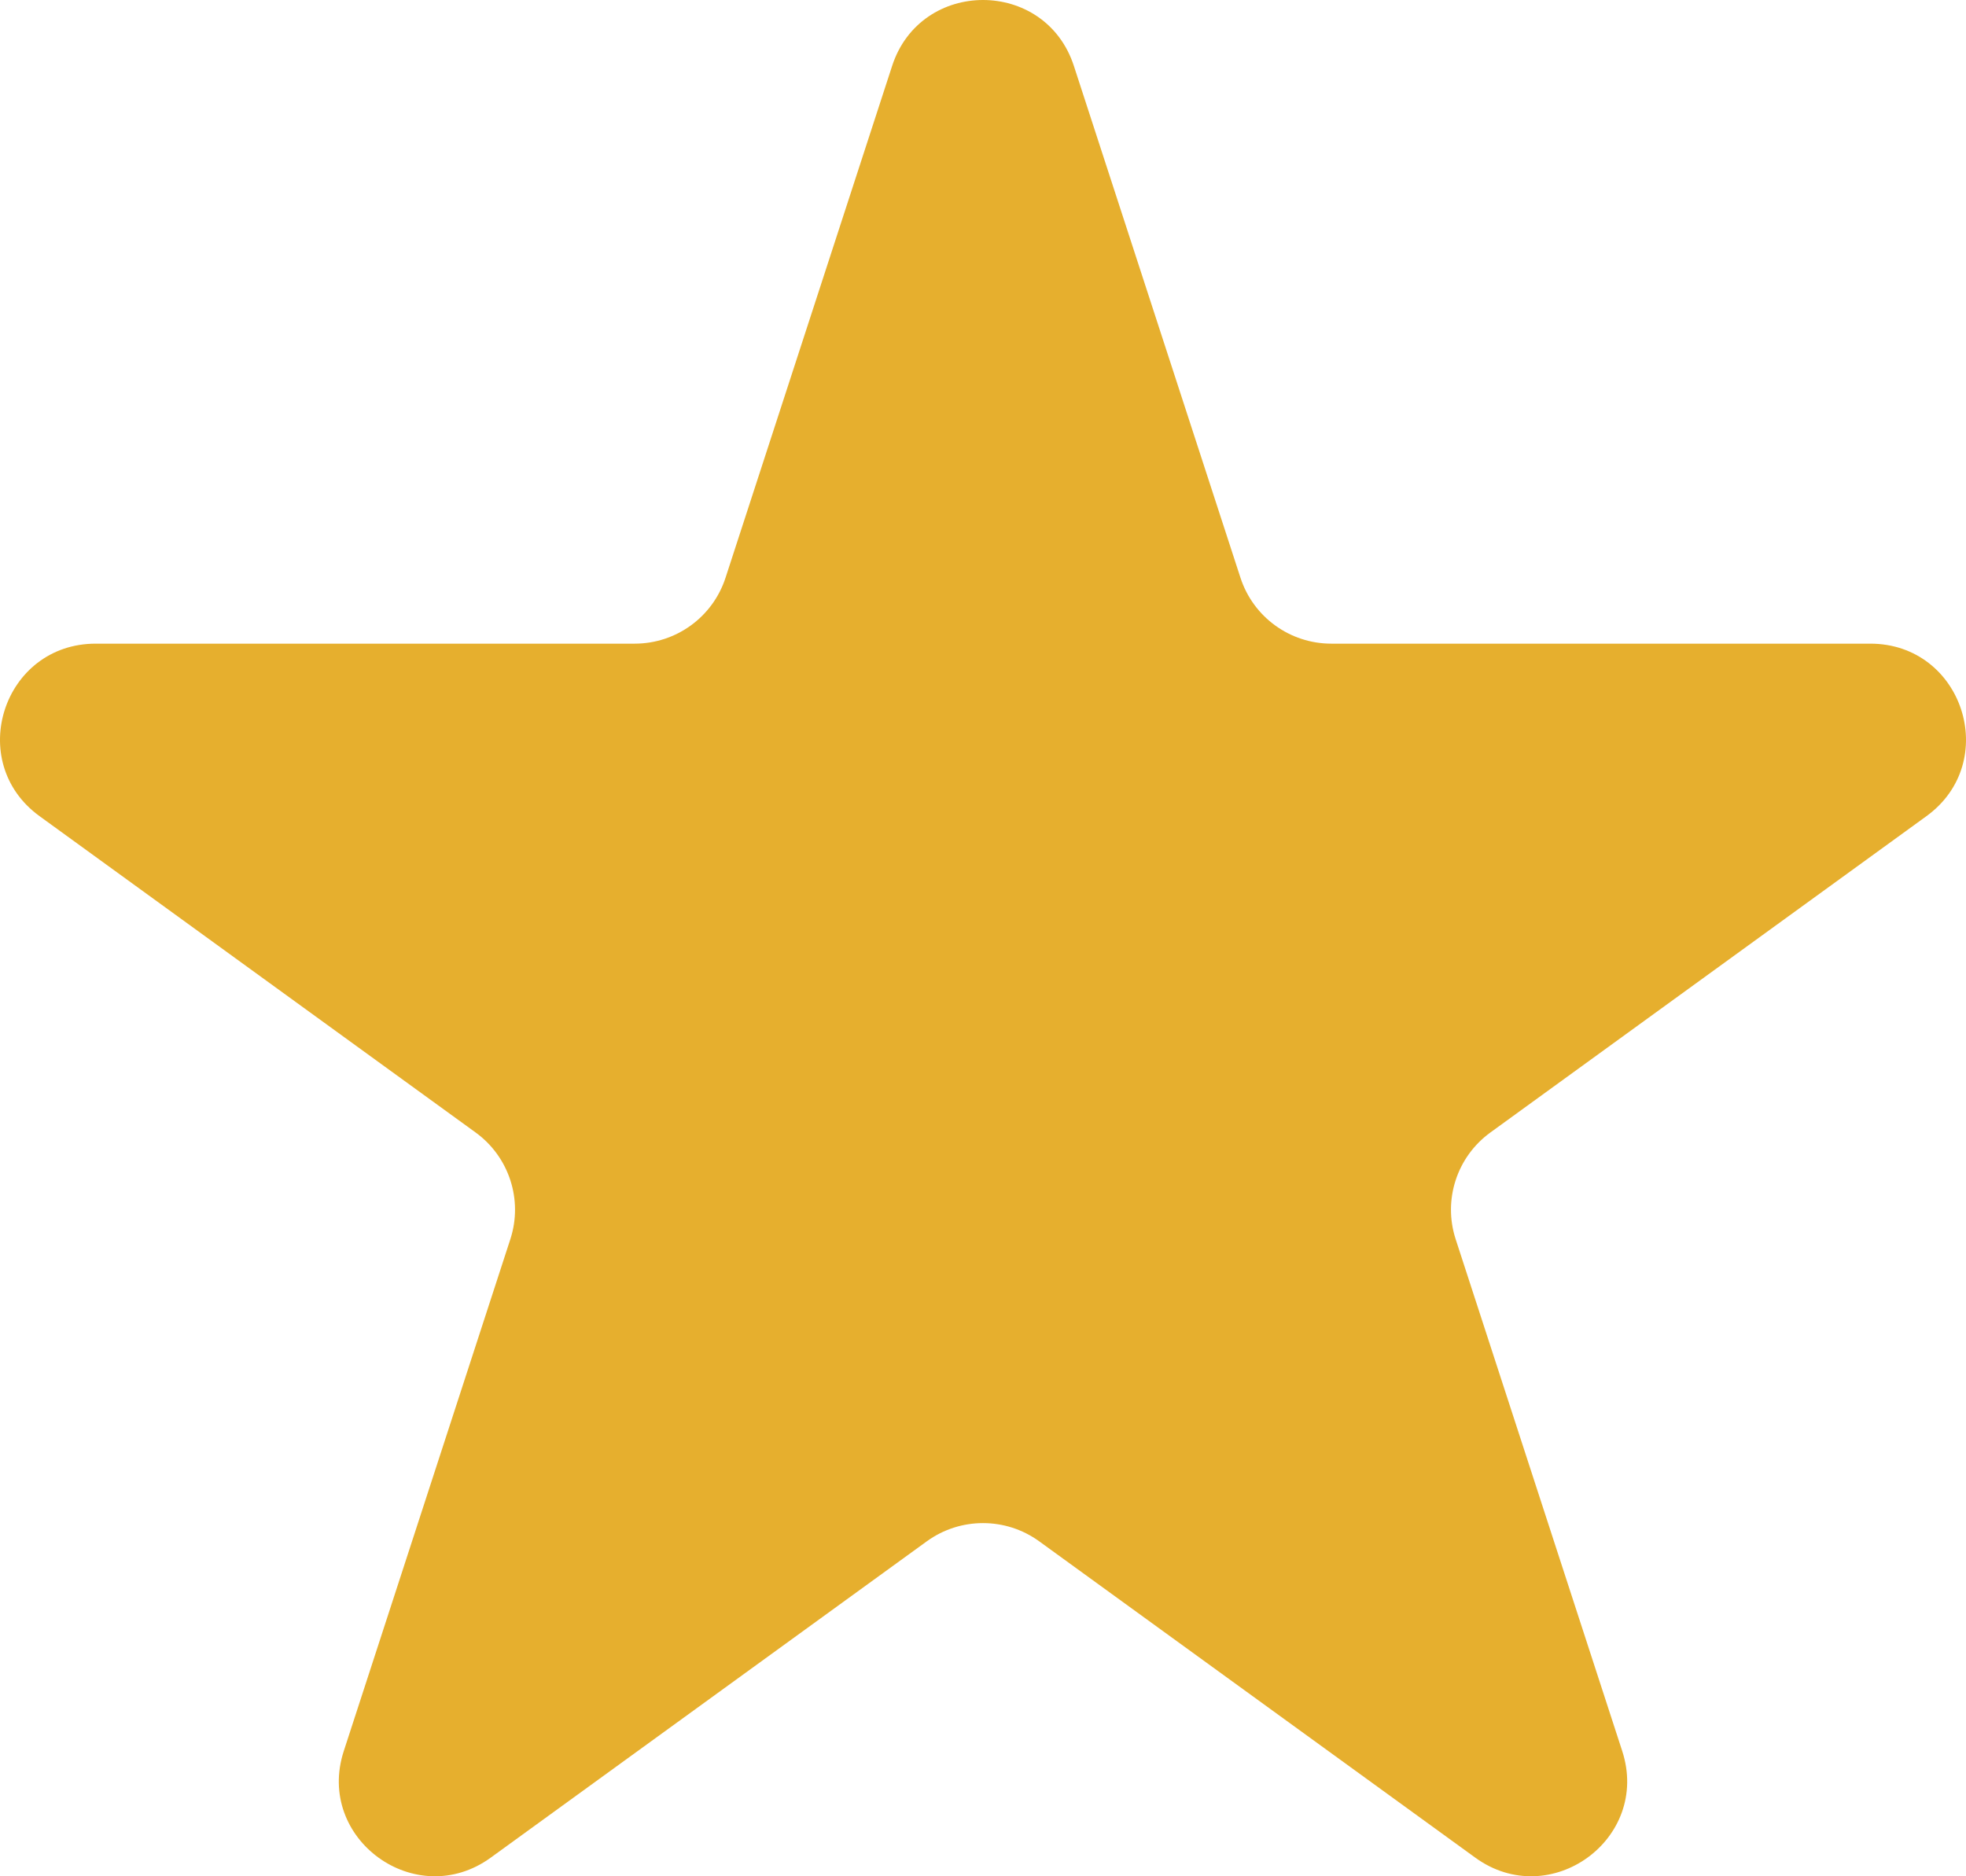 <svg width="22" height="21" viewBox="0 0 22 21" fill="none" xmlns="http://www.w3.org/2000/svg">
<path d="M9.983 0.738C10.303 -0.246 11.697 -0.246 12.017 0.738L13.881 6.466C14.024 6.906 14.434 7.204 14.898 7.204H20.929C21.965 7.204 22.395 8.527 21.557 9.135L16.678 12.675C16.303 12.947 16.146 13.429 16.289 13.869L18.153 19.598C18.473 20.581 17.346 21.399 16.508 20.791L11.629 17.251C11.254 16.979 10.746 16.979 10.371 17.251L5.492 20.791C4.654 21.399 3.527 20.581 3.847 19.598L5.711 13.869C5.854 13.429 5.697 12.947 5.322 12.675L0.443 9.135C-0.395 8.527 0.035 7.204 1.071 7.204H7.102C7.566 7.204 7.976 6.906 8.119 6.466L9.983 0.738Z" fill="#E6AF2E"/>
</svg>
